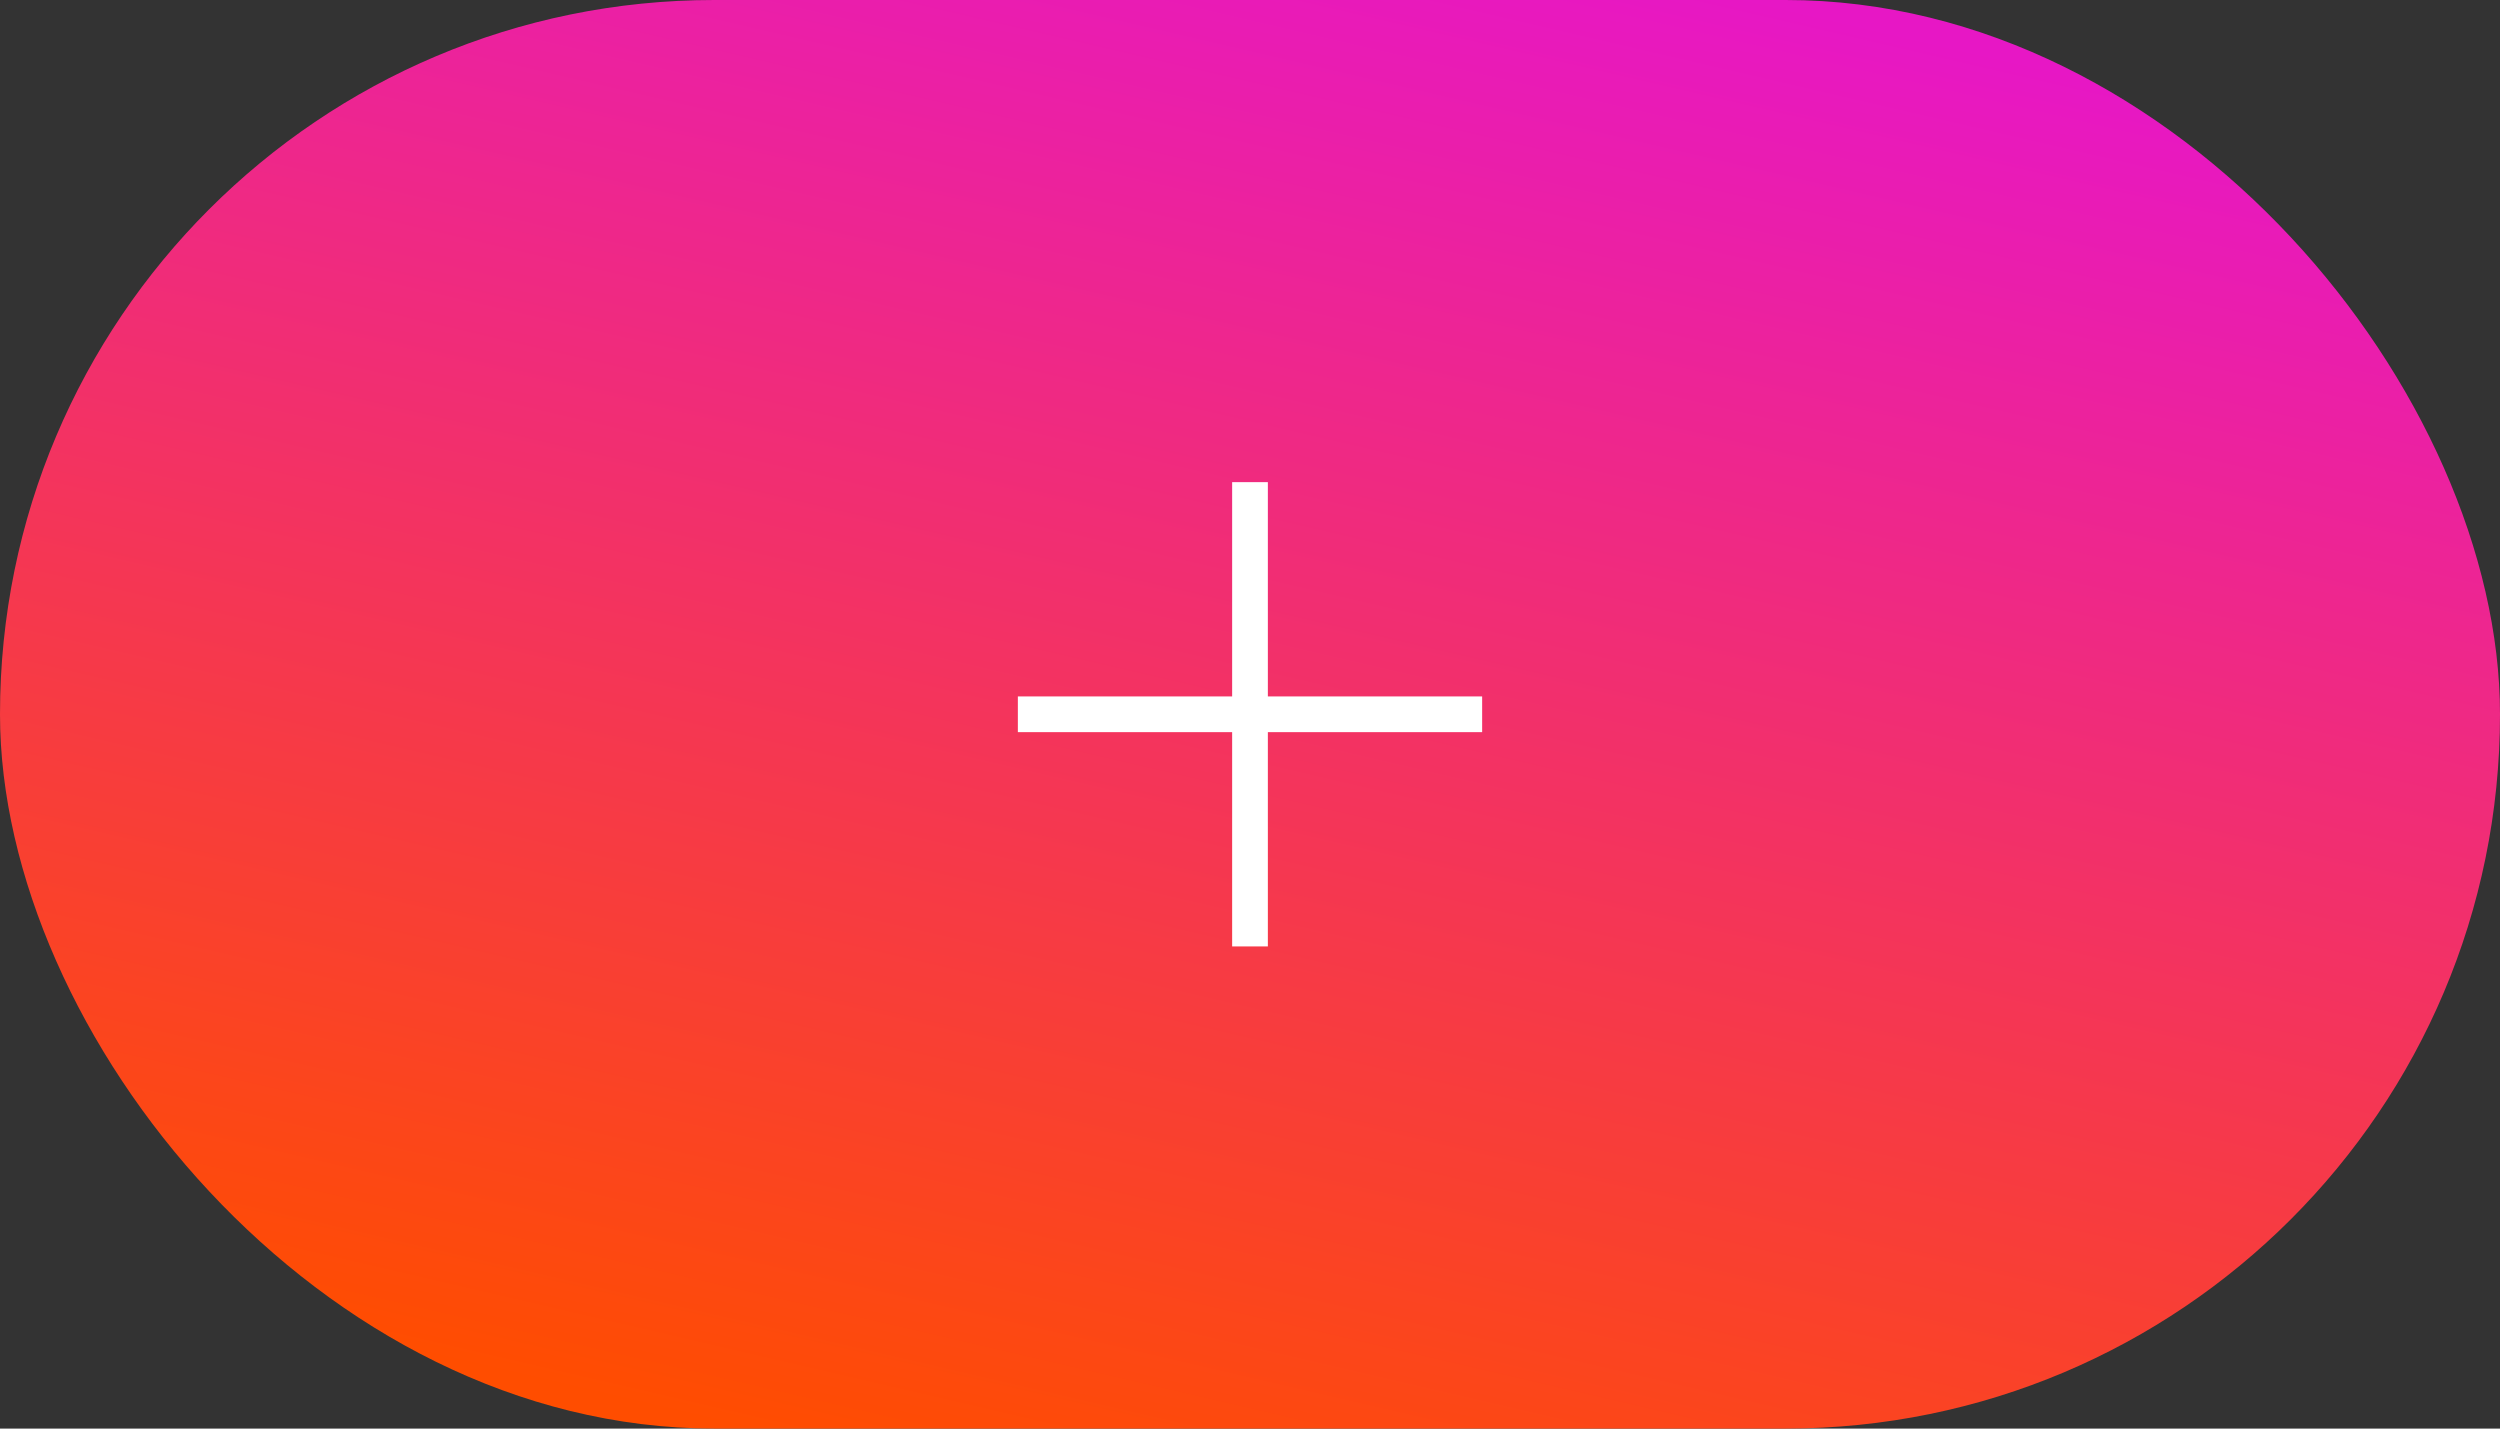 <svg width="70" height="40" viewBox="0 0 70 40" fill="none" xmlns="http://www.w3.org/2000/svg">
<rect x="0" y="0" width="70" height="40" fill="#333333" stroke="none"/>
<g clip-path="url(#clip0_377_233)">
<rect width="70" height="40" rx="20" fill="url(#paint0_linear_377_233)"/>
<path fill-rule="evenodd" clip-rule="evenodd" d="M35.5 13.5H34.5V19.5H28.5V20.5H34.5V26.5H35.5V20.5H41.5V19.5H35.5V13.5Z" fill="white"/>
</g>
<defs>
<linearGradient id="paint0_linear_377_233" x1="49.259" y1="-3.10162e-07" x2="38.96" y2="44.241" gradientUnits="userSpaceOnUse">
<stop stop-color="#E717C5"/>
<stop offset="1" stop-color="#FF4D00"/>
</linearGradient>
<clipPath id="clip0_377_233">
<rect width="70" height="40" fill="white"/>
</clipPath>
</defs>
</svg>

